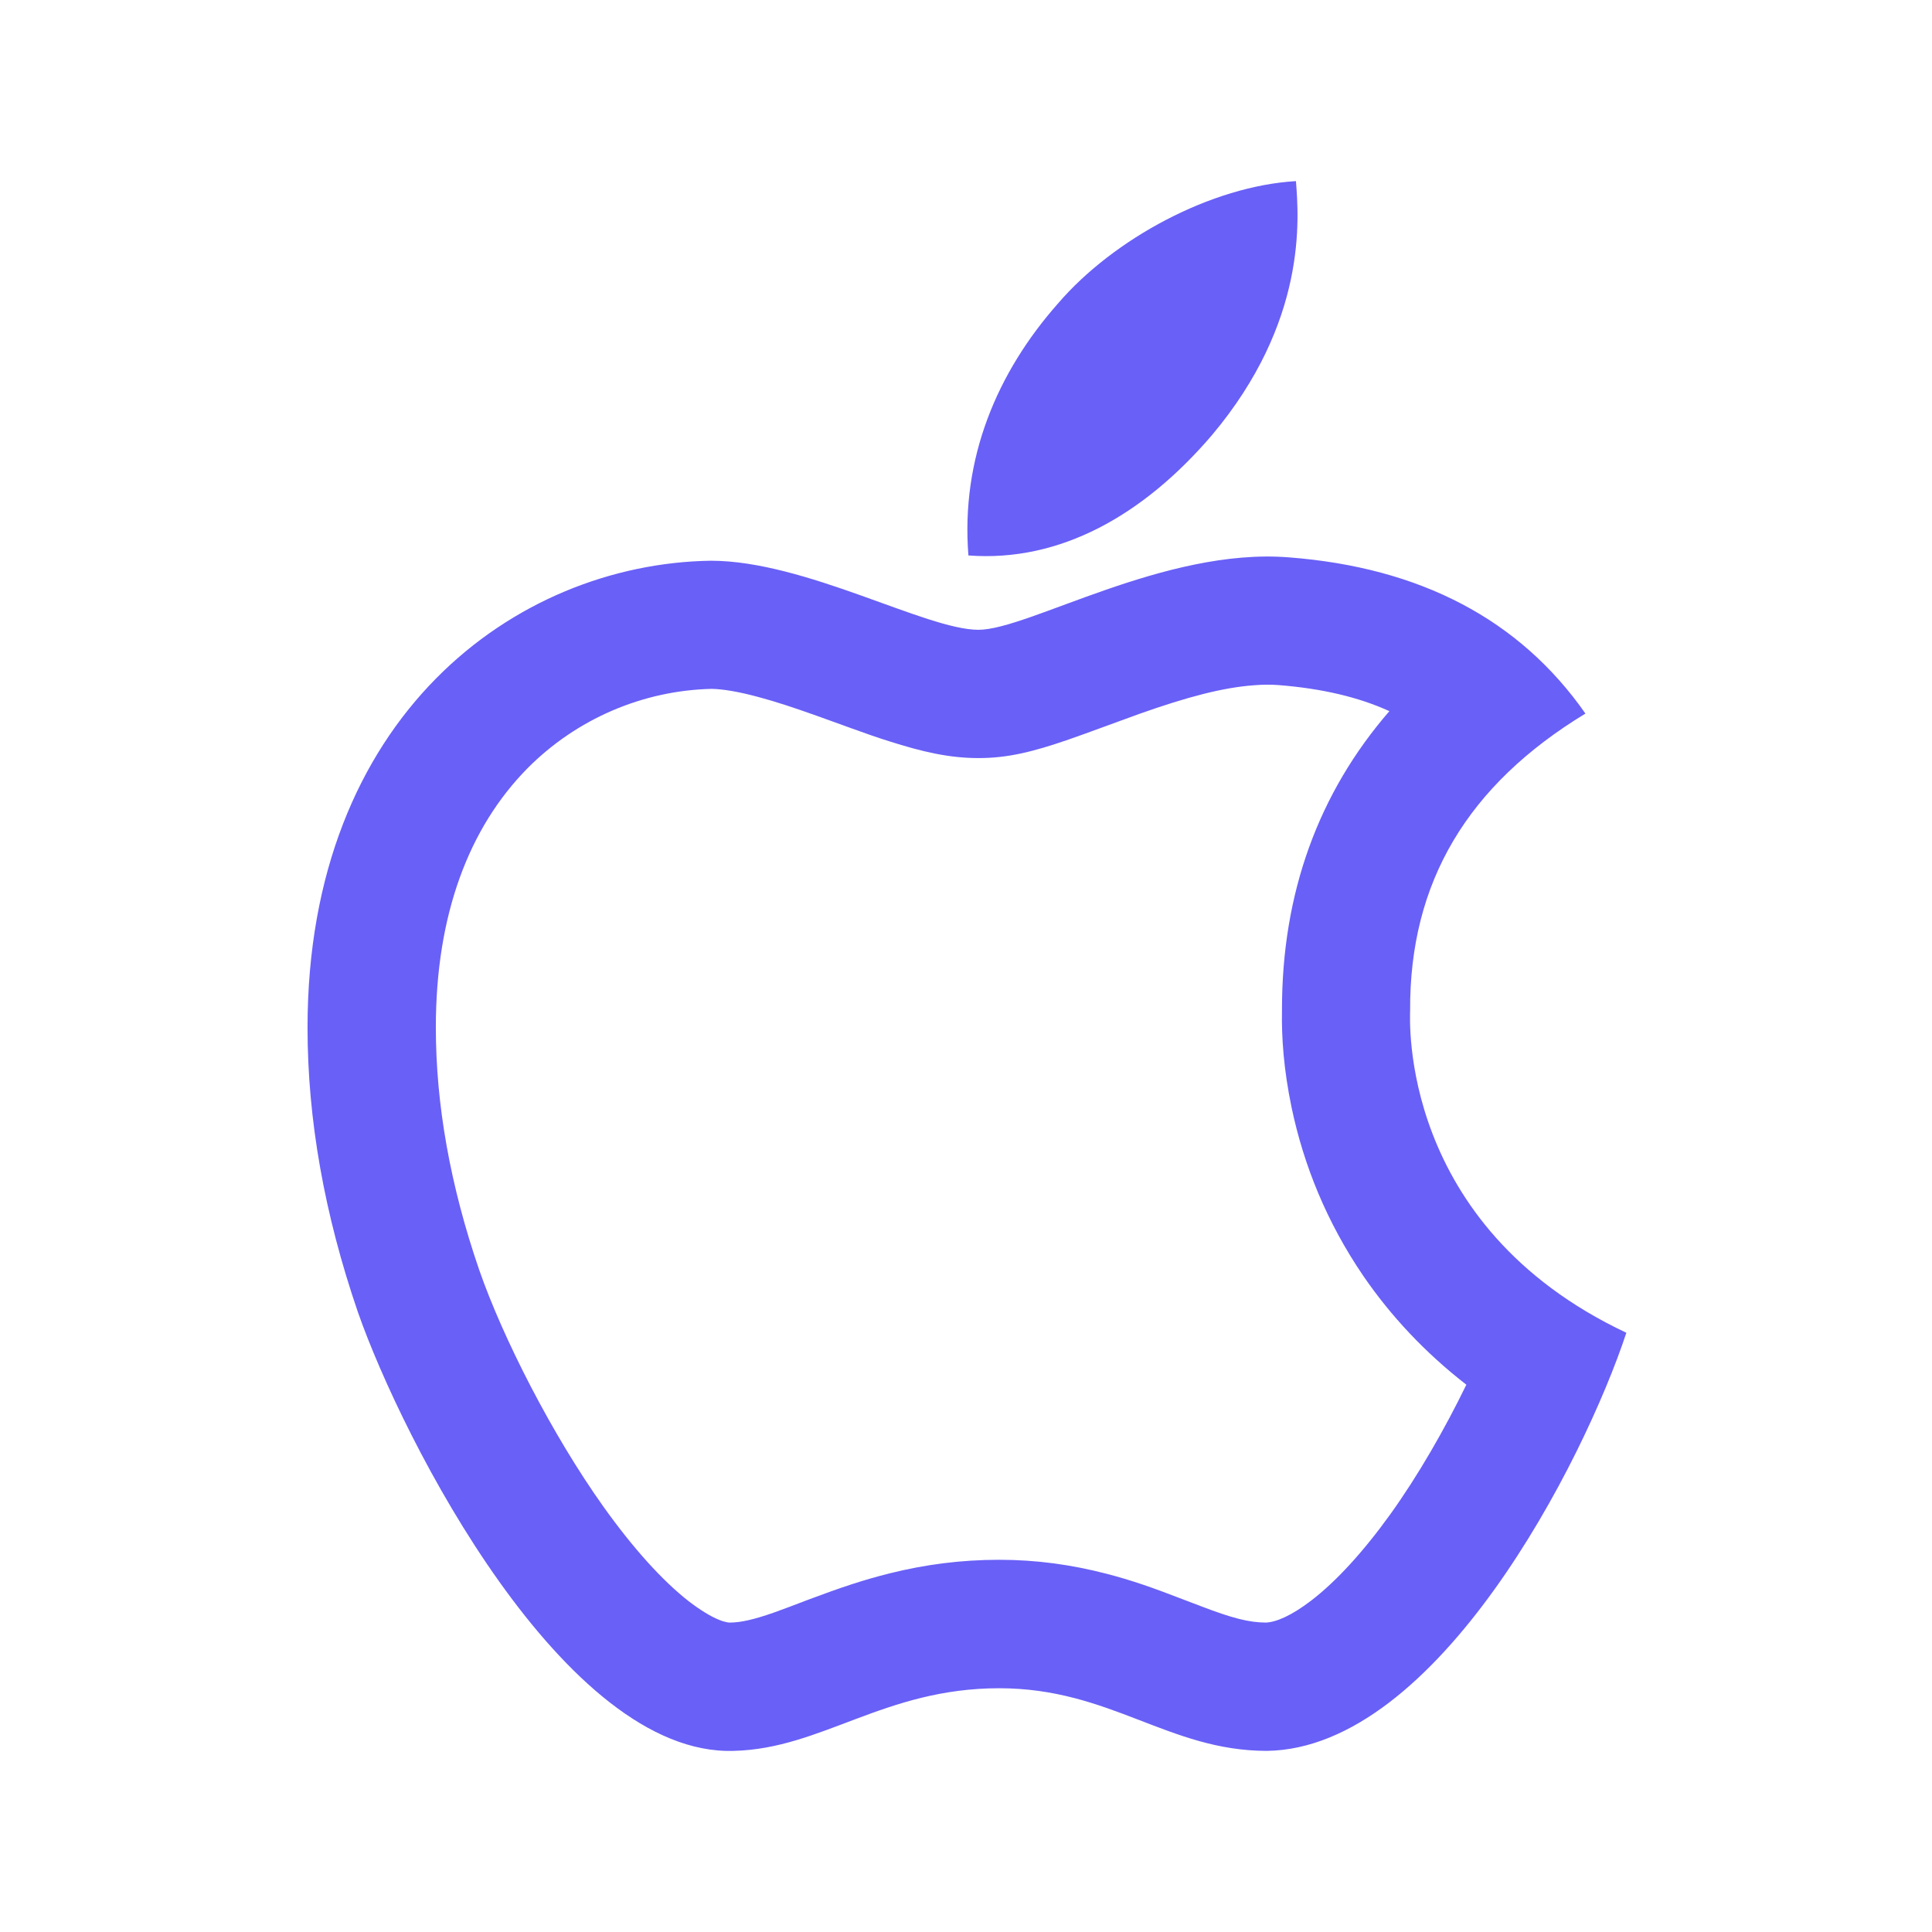<?xml version="1.0" encoding="UTF-8"?>
<svg xmlns="http://www.w3.org/2000/svg" xmlns:xlink="http://www.w3.org/1999/xlink" width="100px" height="100px" viewBox="0 0 100 100" version="1.1">
<g id="surface1">
<path style=" stroke:none;fill-rule:nonzero;fill:#6960F7;fill-opacity:1;" d="M 72.988 52.316 C 72.949 45.656 75.969 40.633 82.062 36.934 C 78.652 32.051 73.496 29.367 66.699 28.848 C 60.266 28.34 53.223 32.598 50.645 32.598 C 47.922 32.598 41.688 29.023 36.789 29.023 C 26.672 29.18 15.918 37.09 15.918 53.184 C 15.918 57.941 16.789 62.852 18.523 67.91 C 20.852 74.57 29.227 90.891 37.969 90.625 C 42.539 90.52 45.77 87.383 51.719 87.383 C 57.488 87.383 60.477 90.625 65.574 90.625 C 74.395 90.5 81.973 75.664 84.18 68.984 C 72.352 63.41 72.988 52.656 72.988 52.316 Z M 71.953 78.391 C 70.555 80.332 69.148 81.867 67.859 82.852 C 66.836 83.633 66.047 83.965 65.516 83.984 C 64.641 83.977 63.789 83.762 62.129 83.125 C 62.012 83.078 61.883 83.027 61.719 82.969 C 61.641 82.941 61.336 82.824 61.289 82.805 C 59.59 82.148 58.574 81.797 57.273 81.457 C 55.457 80.988 53.652 80.734 51.719 80.734 C 49.746 80.734 47.891 80.977 46.043 81.438 C 44.688 81.777 43.543 82.16 41.875 82.785 C 41.805 82.812 41.082 83.086 40.879 83.164 C 40.535 83.293 40.273 83.391 40.027 83.477 C 39.012 83.828 38.367 83.977 37.793 83.984 C 37.723 83.984 37.664 83.977 37.617 83.965 C 37.508 83.945 37.371 83.906 37.215 83.84 C 36.777 83.664 36.25 83.34 35.652 82.883 C 34.285 81.816 32.781 80.148 31.25 78.008 C 28.562 74.238 26.023 69.238 24.805 65.734 C 23.301 61.359 22.559 57.168 22.559 53.176 C 22.559 47.297 24.297 42.824 27.285 39.785 C 29.852 37.188 33.309 35.734 36.836 35.656 C 37.41 35.664 38.25 35.801 39.316 36.094 C 40.156 36.32 41.074 36.621 42.312 37.062 C 42.684 37.199 43.965 37.656 44.121 37.715 C 44.871 37.988 45.438 38.184 45.996 38.359 C 47.773 38.926 49.148 39.238 50.645 39.238 C 52.156 39.238 53.457 38.918 55.301 38.281 C 55.996 38.047 58.516 37.109 58.965 36.953 C 61.465 36.066 63.309 35.586 64.902 35.469 C 65.371 35.43 65.789 35.43 66.191 35.461 C 68.406 35.637 70.301 36.074 71.914 36.809 C 68.242 41.047 66.348 46.23 66.355 52.277 C 66.328 53.711 66.445 55.371 66.855 57.336 C 67.48 60.312 68.672 63.262 70.555 66.027 C 71.992 68.125 73.77 70.02 75.898 71.672 C 74.773 73.984 73.398 76.379 71.953 78.391 Z M 71.953 78.391 "/>
<path style=" stroke:none;fill-rule:nonzero;fill:#6960F7;fill-opacity:1;" d="M 62.723 22.531 C 67.676 16.648 67.227 11.297 67.078 9.375 C 62.703 9.629 57.645 12.352 54.766 15.703 C 51.59 19.297 49.727 23.742 50.125 28.75 C 54.852 29.109 59.172 26.68 62.723 22.531 Z M 62.723 22.531 "/>
</g>
</svg>
